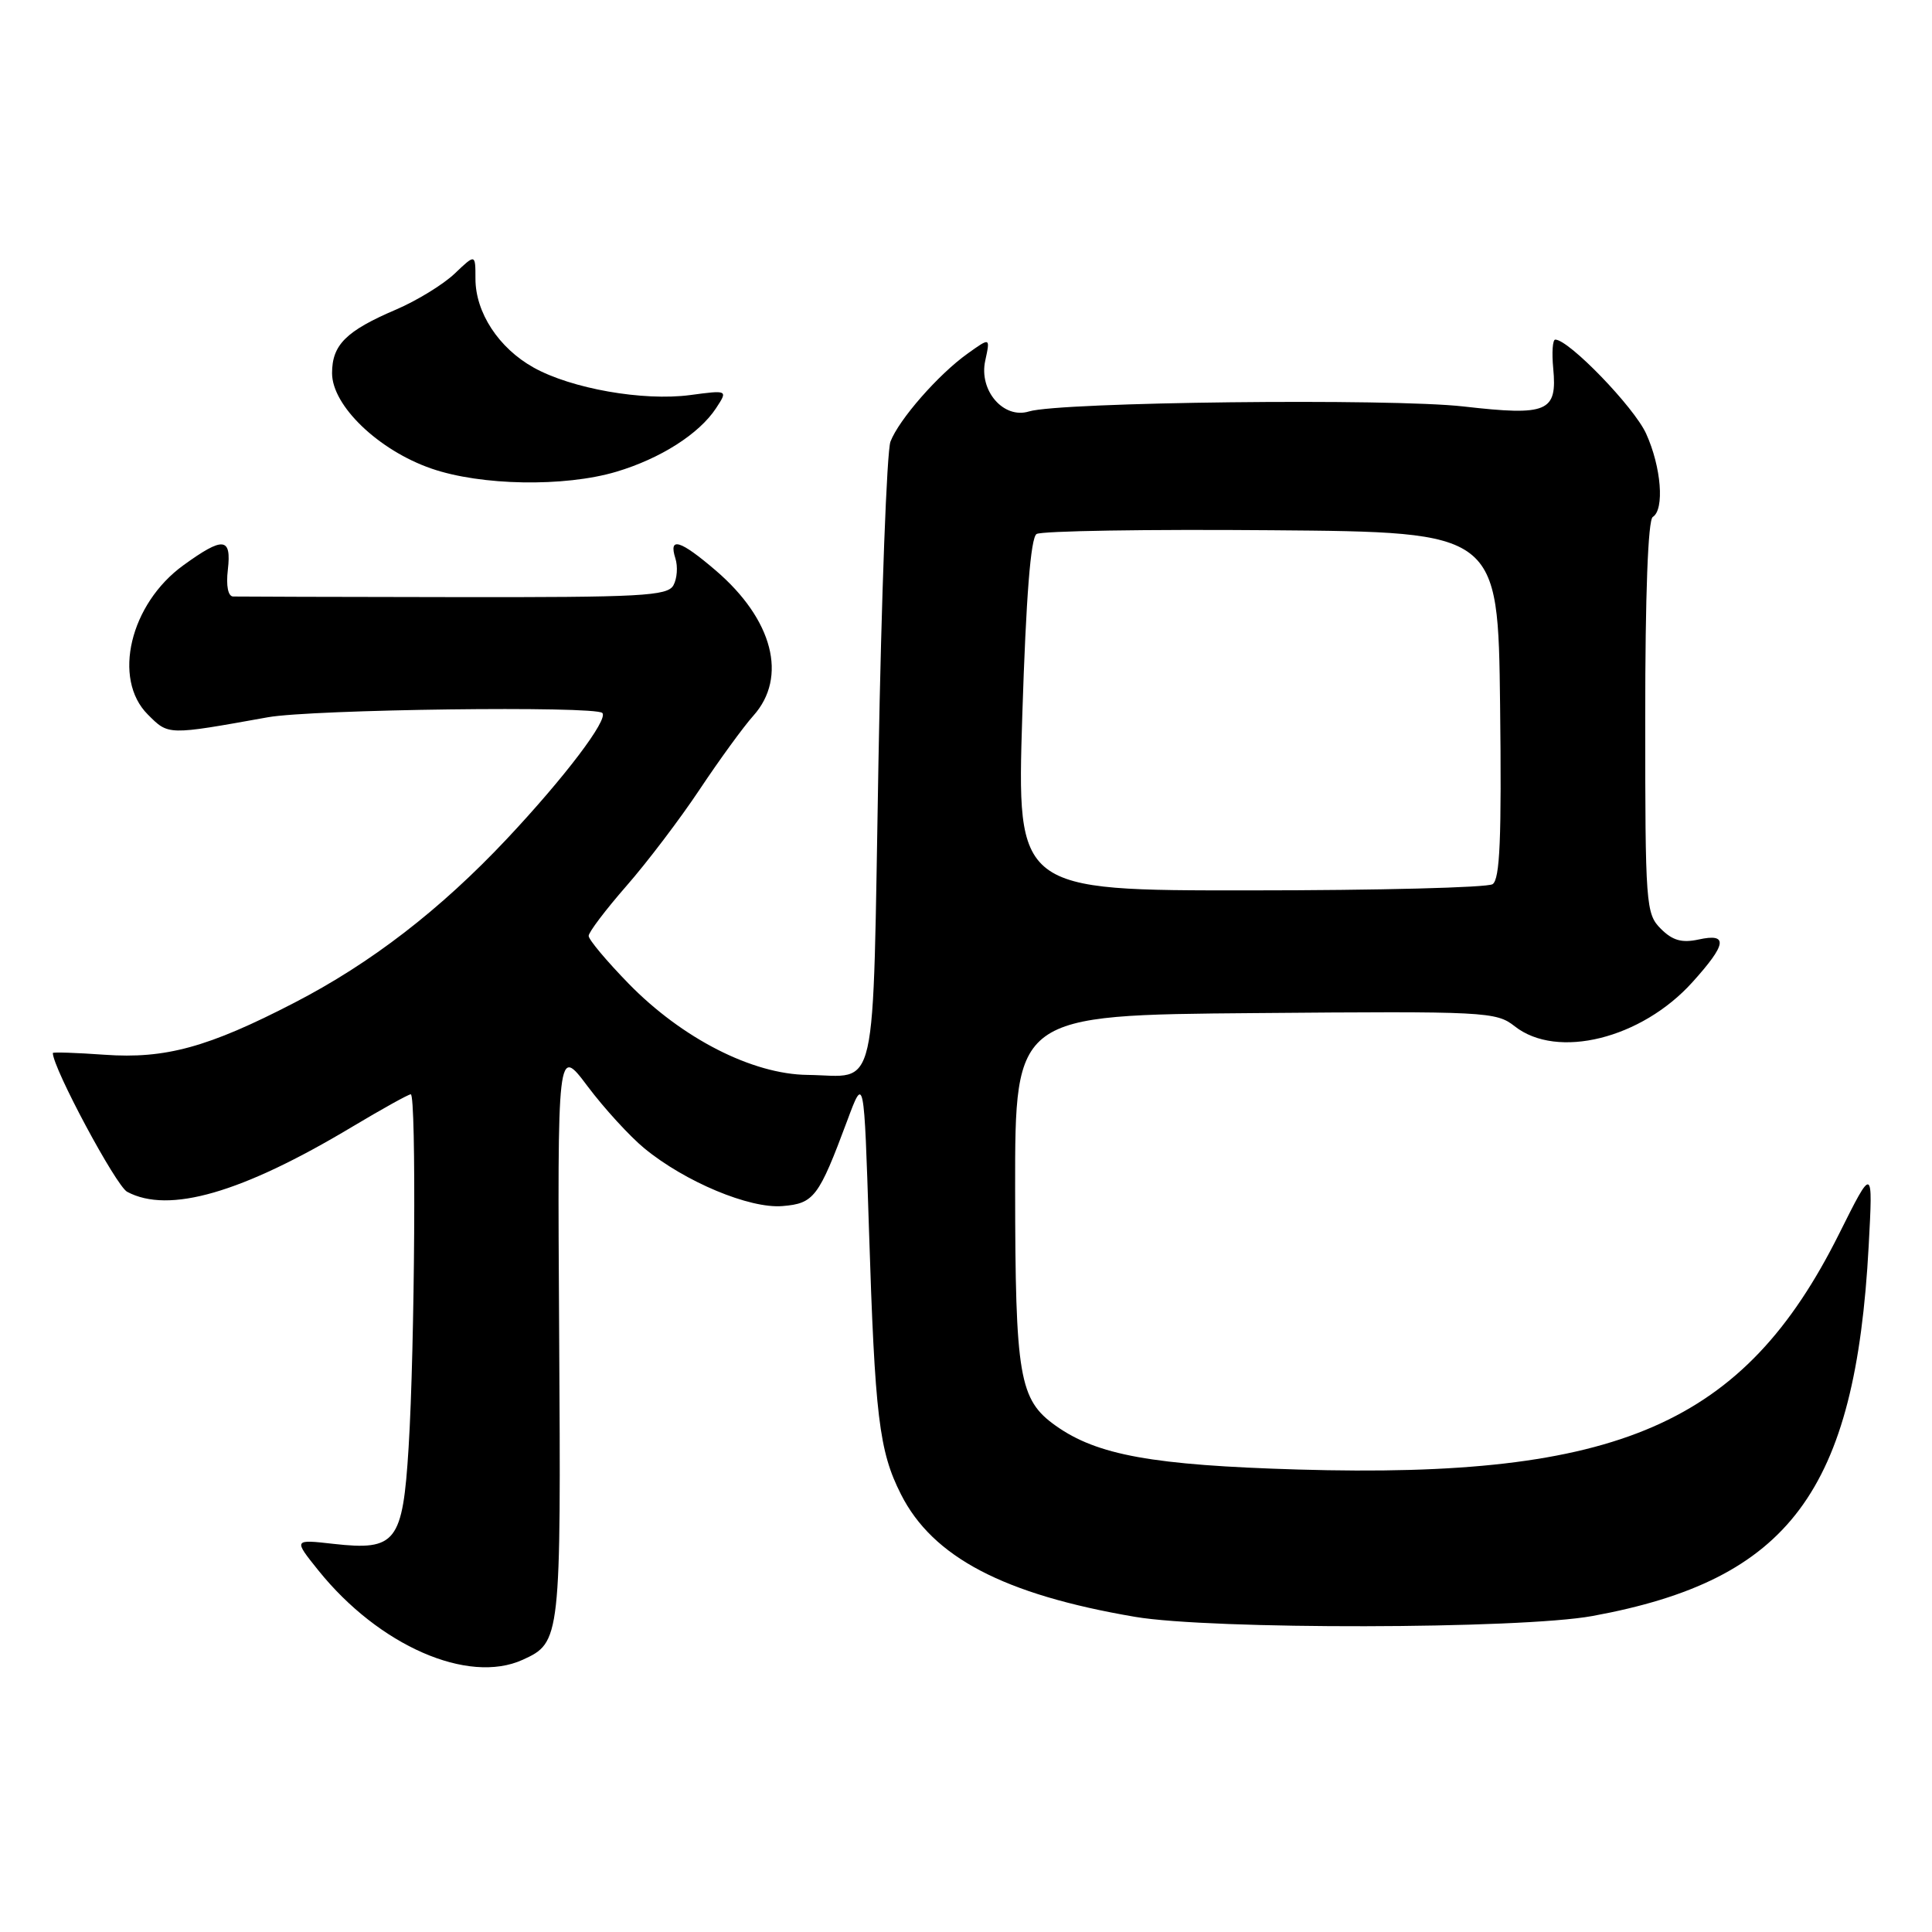 <?xml version="1.0" encoding="UTF-8" standalone="no"?>
<!DOCTYPE svg PUBLIC "-//W3C//DTD SVG 1.1//EN" "http://www.w3.org/Graphics/SVG/1.1/DTD/svg11.dtd" >
<svg xmlns="http://www.w3.org/2000/svg" xmlns:xlink="http://www.w3.org/1999/xlink" version="1.1" viewBox="0 0 256 256">
 <g >
 <path fill="currentColor"
d=" M 69.26 219.93 C 74.30 217.63 74.34 217.27 74.09 176.56 C 73.86 138.61 73.86 138.61 77.86 143.94 C 80.06 146.87 83.45 150.57 85.38 152.16 C 90.76 156.59 99.33 160.18 103.69 159.81 C 107.86 159.47 108.48 158.64 112.26 148.50 C 114.49 142.50 114.49 142.50 115.14 162.81 C 115.93 187.70 116.48 192.27 119.38 198.00 C 123.59 206.34 133.01 211.28 150.40 214.24 C 160.45 215.95 201.44 215.88 211.00 214.13 C 237.09 209.36 245.86 197.62 247.61 165.09 C 248.18 154.50 248.18 154.50 243.68 163.51 C 231.07 188.75 214.50 195.97 172.00 194.72 C 152.74 194.15 145.37 192.82 139.88 188.91 C 135.04 185.47 134.53 182.45 134.51 157.50 C 134.50 134.50 134.50 134.50 166.32 134.24 C 196.92 133.98 198.25 134.05 200.71 135.99 C 206.33 140.41 217.50 137.64 224.25 130.15 C 228.82 125.09 229.03 123.62 225.07 124.49 C 222.85 124.97 221.62 124.62 220.07 123.07 C 218.08 121.08 218.00 119.94 218.00 95.06 C 218.00 78.84 218.37 68.89 219.00 68.50 C 220.58 67.52 220.13 61.88 218.12 57.46 C 216.53 53.95 207.88 45.00 206.08 45.00 C 205.73 45.00 205.61 46.71 205.81 48.81 C 206.36 54.59 205.07 55.13 193.93 53.86 C 184.27 52.76 140.41 53.26 136.34 54.52 C 132.97 55.56 129.68 51.74 130.55 47.79 C 131.22 44.70 131.22 44.70 128.23 46.84 C 124.36 49.59 119.11 55.59 117.99 58.52 C 117.51 59.79 116.79 78.91 116.40 101.00 C 115.59 146.35 116.46 142.55 107.00 142.43 C 99.69 142.35 90.39 137.60 83.30 130.34 C 80.39 127.35 78.00 124.51 78.00 124.01 C 78.00 123.52 80.25 120.55 83.00 117.40 C 85.75 114.26 90.12 108.50 92.72 104.59 C 95.32 100.69 98.51 96.30 99.82 94.84 C 104.40 89.73 102.42 82.09 94.85 75.60 C 90.11 71.54 88.57 71.08 89.49 73.98 C 89.84 75.07 89.72 76.68 89.23 77.56 C 88.44 78.97 84.99 79.16 60.16 79.12 C 44.67 79.10 31.50 79.06 30.89 79.04 C 30.22 79.02 29.94 77.63 30.19 75.50 C 30.69 71.18 29.59 71.07 24.30 74.90 C 17.24 80.01 14.86 89.95 19.58 94.67 C 22.35 97.44 22.13 97.44 35.50 95.04 C 41.38 93.99 78.84 93.51 79.81 94.47 C 80.65 95.32 74.80 103.03 67.15 111.17 C 58.34 120.54 49.15 127.63 39.00 132.87 C 27.58 138.78 21.90 140.33 13.87 139.76 C 10.09 139.49 7.00 139.39 7.00 139.53 C 7.00 141.51 15.37 157.13 16.85 157.92 C 22.36 160.87 32.03 158.08 46.68 149.30 C 50.63 146.94 54.12 145.00 54.43 145.00 C 55.18 145.00 54.97 178.57 54.14 191.83 C 53.36 204.37 52.48 205.50 44.19 204.57 C 38.88 203.97 38.88 203.97 42.18 208.08 C 50.20 218.06 62.01 223.23 69.26 219.93 Z  M 81.66 62.51 C 87.50 60.77 92.64 57.50 94.88 54.09 C 96.46 51.68 96.46 51.68 91.44 52.35 C 85.21 53.17 75.72 51.50 70.70 48.70 C 66.08 46.12 63.00 41.41 63.00 36.94 C 63.00 33.63 63.00 33.63 60.25 36.25 C 58.74 37.69 55.25 39.83 52.50 41.01 C 45.85 43.85 44.00 45.69 44.00 49.45 C 44.00 53.76 50.16 59.67 57.17 62.09 C 63.72 64.36 74.80 64.55 81.66 62.51 Z  M 135.46 94.75 C 135.96 79.06 136.57 71.26 137.35 70.76 C 137.98 70.35 152.00 70.12 168.50 70.26 C 198.50 70.50 198.50 70.50 198.77 93.43 C 198.98 111.11 198.75 116.54 197.77 117.16 C 197.07 117.61 182.60 117.98 165.61 117.98 C 134.73 118.00 134.73 118.00 135.46 94.75 Z "/>
</g>
</svg>